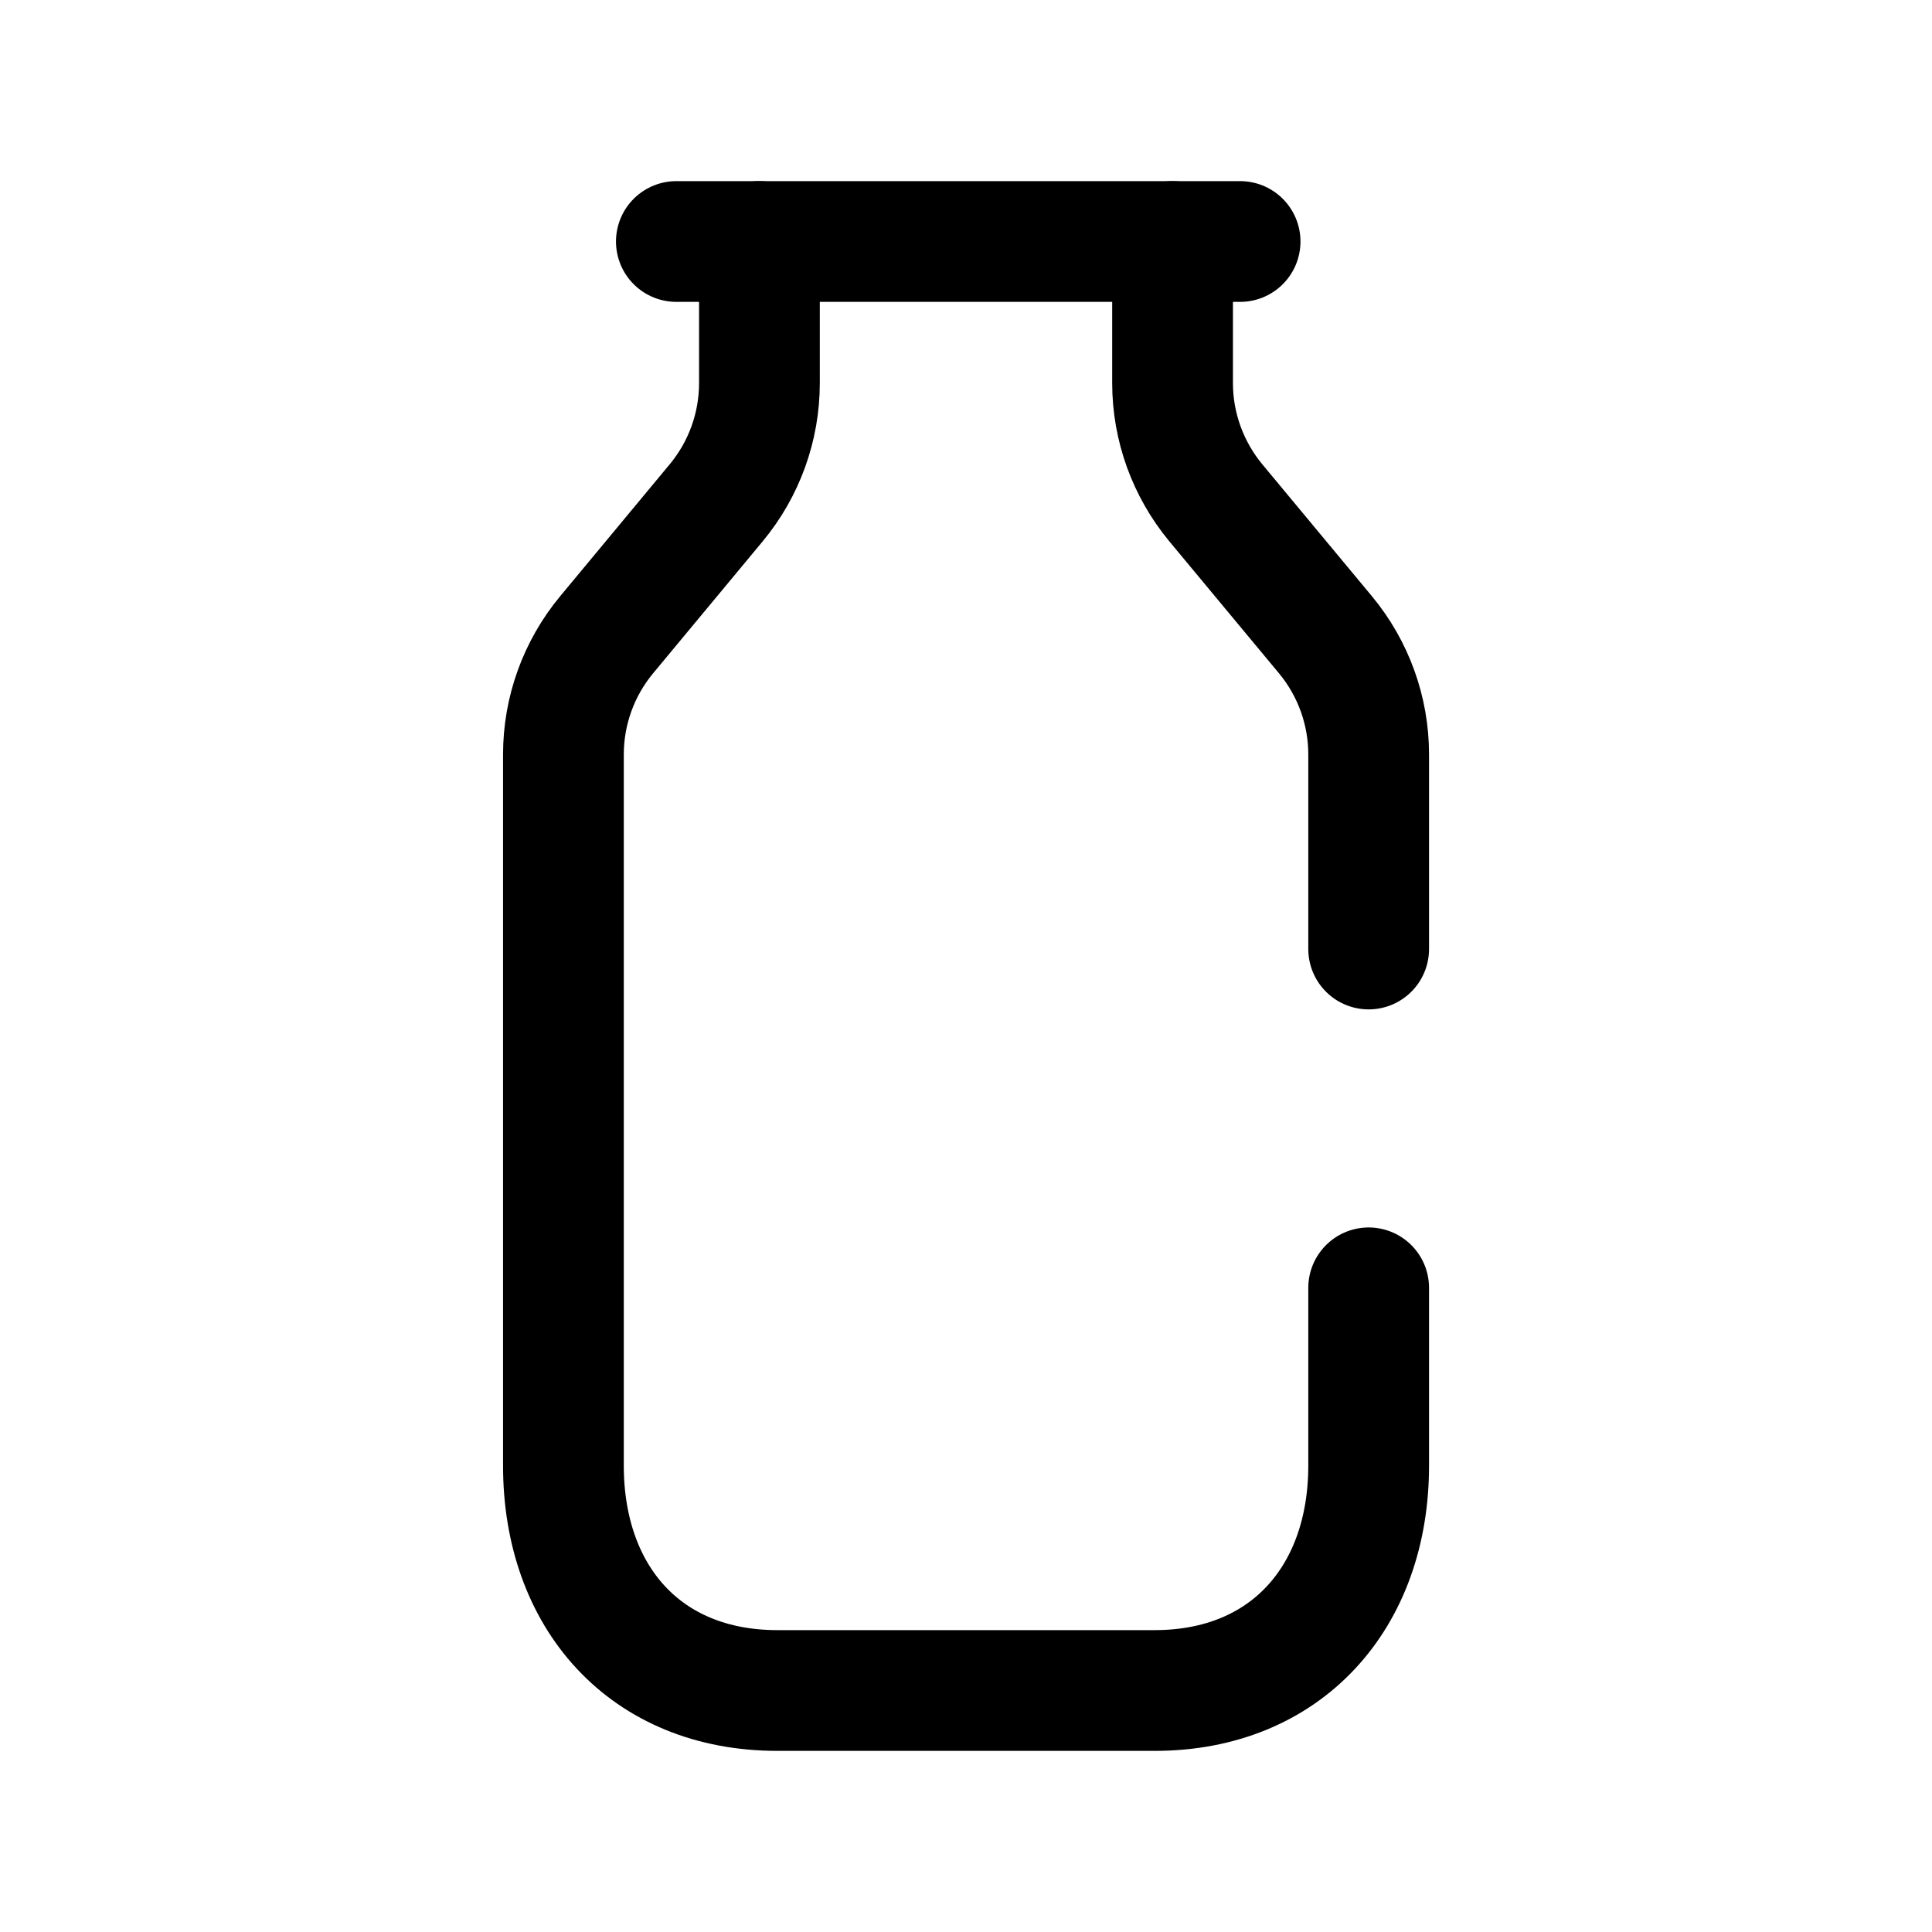 <svg width="24" height="24" viewBox="0 0 24 24" fill="none" xmlns="http://www.w3.org/2000/svg">
<path d="M9.434 3V4.759C9.434 5.302 9.244 5.828 8.897 6.246L7.536 7.885C7.189 8.303 6.999 8.829 6.999 9.372V18.207C6.999 19.844 8.018 21 9.657 21H14.344C15.977 21 17.002 19.844 17.002 18.207V15.998M14.566 3V4.759C14.566 5.302 14.757 5.828 15.103 6.246L16.465 7.885C16.812 8.303 17.002 8.829 17.002 9.372V11.789" stroke="black" stroke-width="1.5" stroke-linecap="round" stroke-linejoin="round"/>
<path d="M8.402 3H15.405" stroke="black" stroke-width="1.5" stroke-linecap="round" stroke-linejoin="round"/>
</svg>